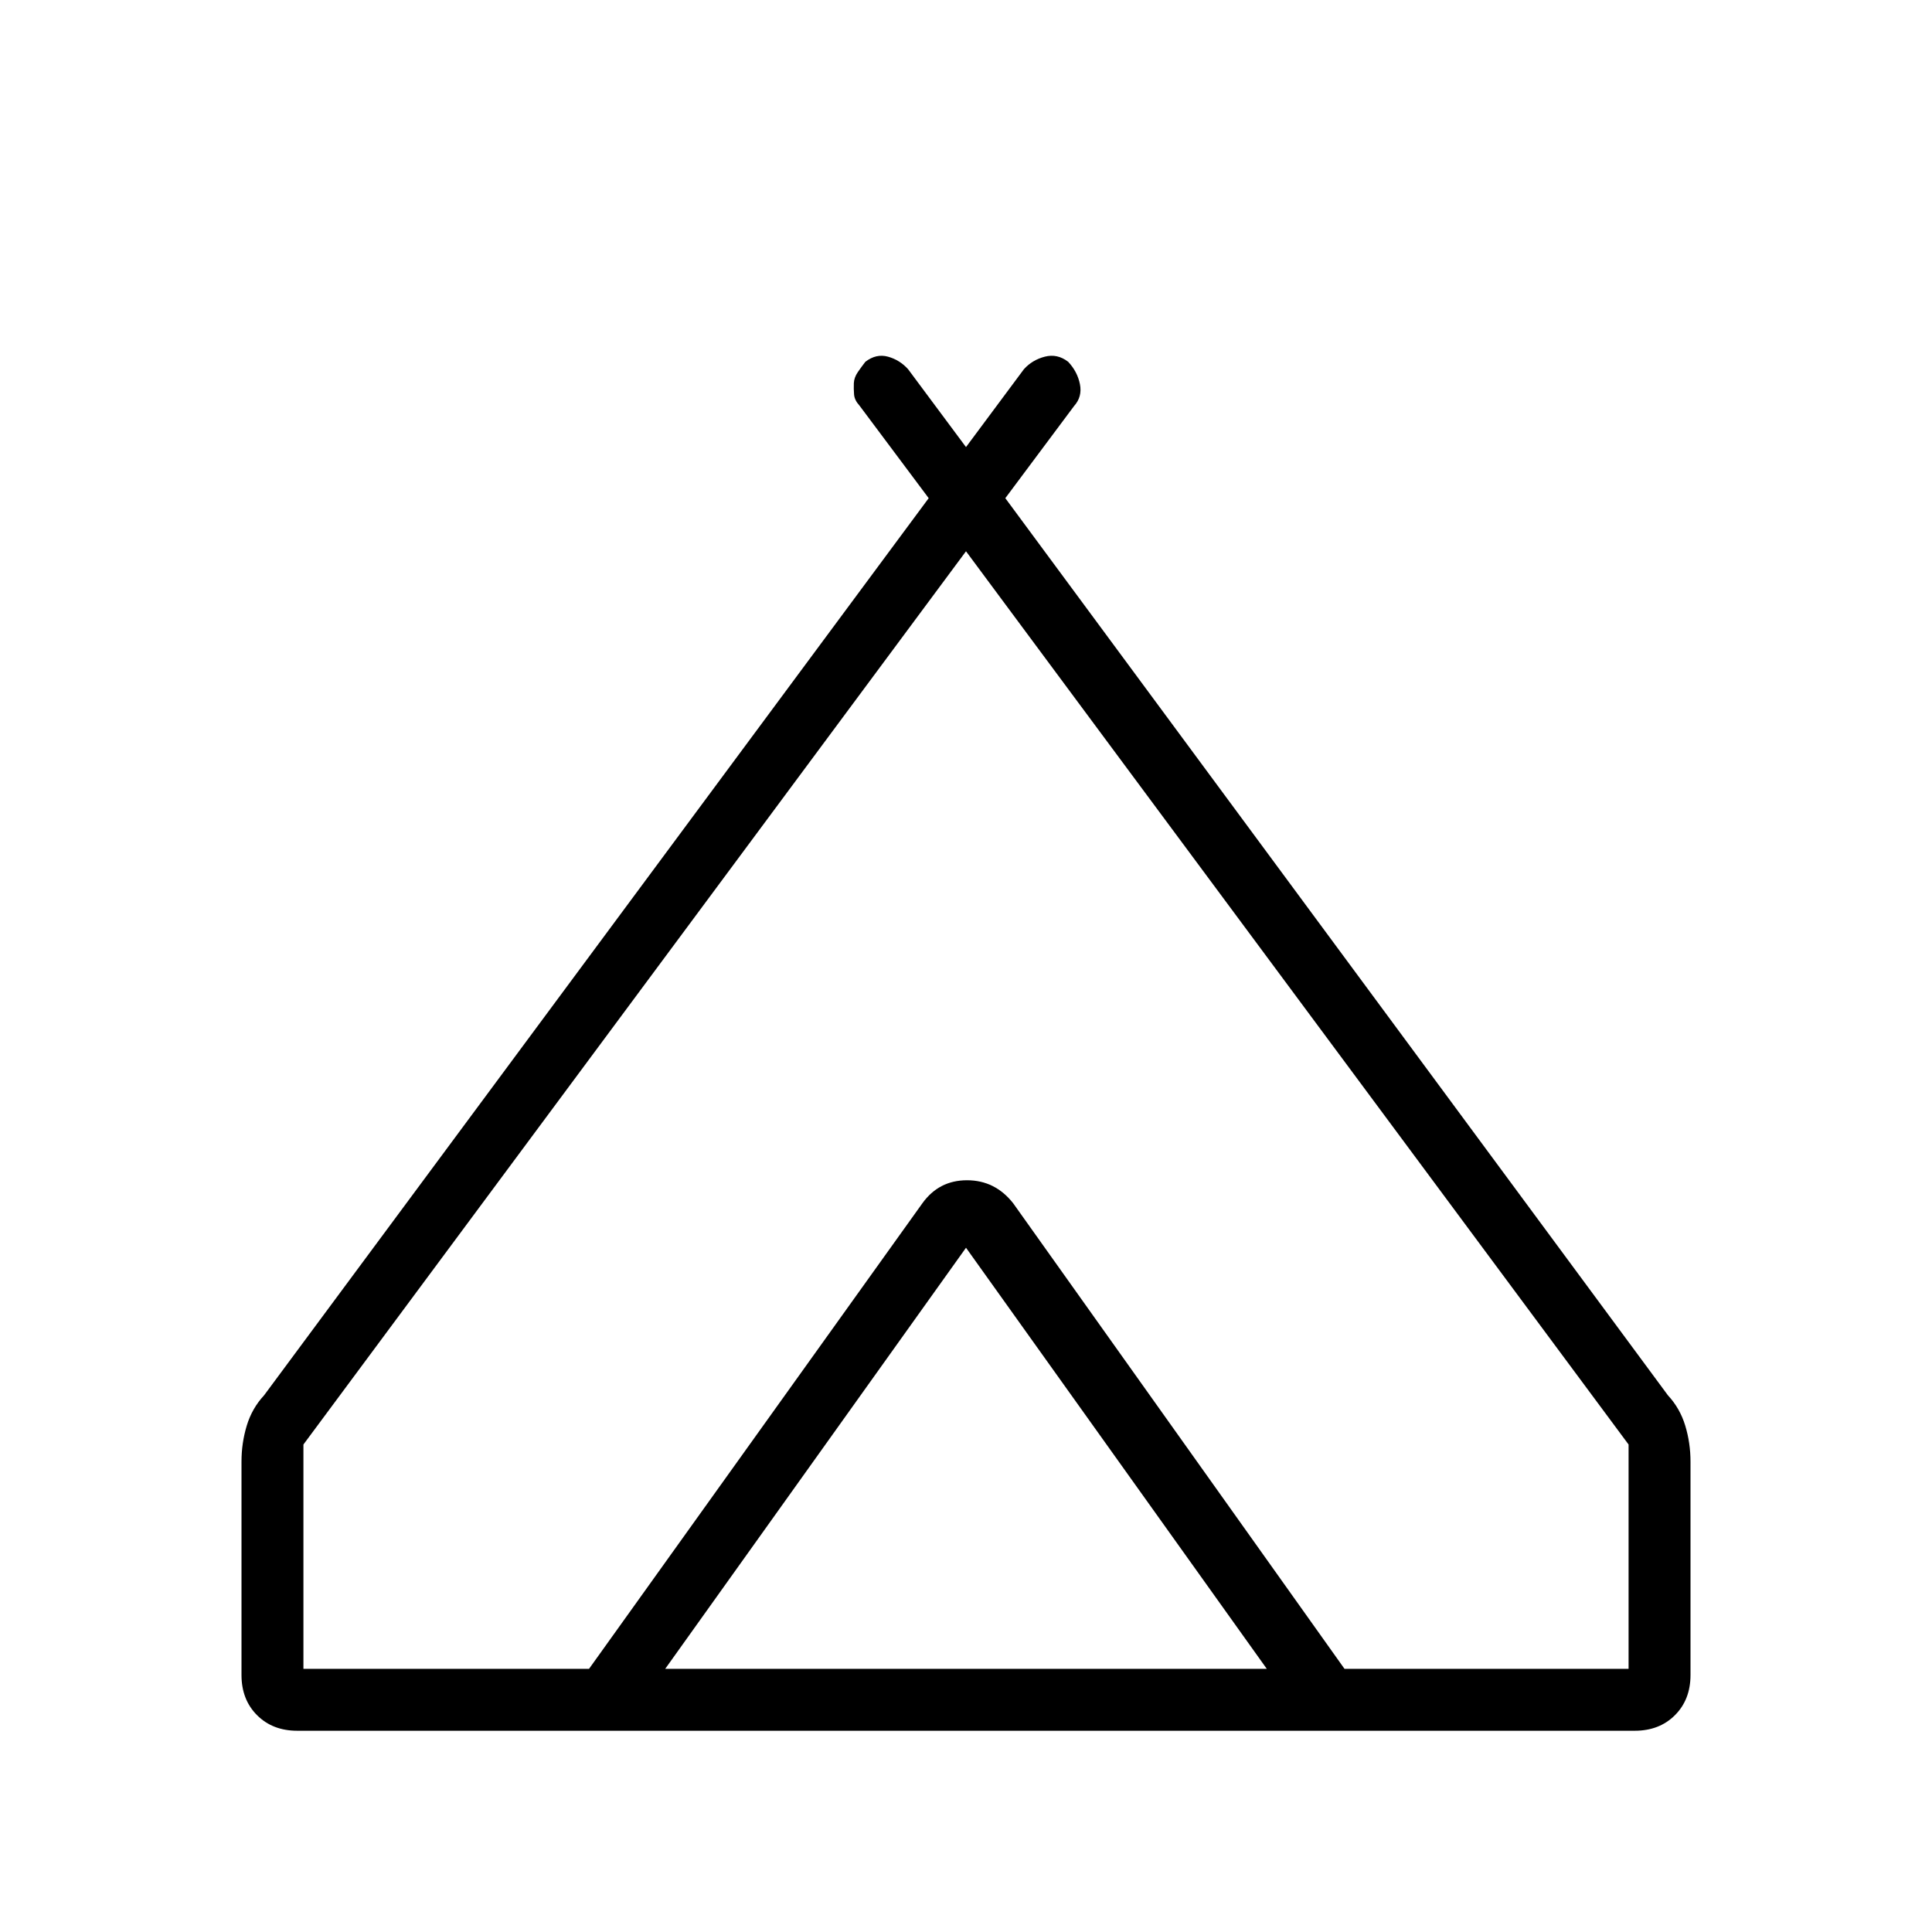 <svg xmlns="http://www.w3.org/2000/svg" width="48" height="48" viewBox="0 -960 960 960"><path d="M120-127.692v-106.077q0-9.231 2.615-17.846 2.616-8.616 8.616-15.077l330.23-445.77-34.384-46q-2.462-2.692-2.693-5.5-.23-2.808-.115-5.615.115-2.808 1.962-5.5 1.846-2.693 3.769-5.154 5.384-4.154 11.231-2.539 5.846 1.616 10 6.231L480-737.847l28.769-38.692q4.154-4.615 10.385-6.231 6.231-1.615 11.615 2.539 4.616 4.923 5.847 11.154 1.23 6.23-2.923 10.846l-34.154 45.769 329.23 445.77q6 6.461 8.616 15.077Q840-243 840-233.769v106.077q0 12.231-7.731 19.961-7.73 7.731-19.961 7.731H147.692q-12.231 0-19.961-7.731-7.731-7.73-7.731-19.961Zm360-558.385L150.769-242.231v111.462h141.923l165.616-231.308q8.23-11.462 21.692-11.462t21.692 11.462l166.385 231.308h141.154v-111.462L480-686.077ZM330.539-130.769h298.922L480-340 330.539-130.769Zm172.923-231.308 164.615 231.308-166.385-231.308q-8.23-11.462-21.692-11.462t-21.692 11.462L292.692-130.769l165.616-231.308q8.23-11.462 22.192-11.462t22.962 11.462Z"/></svg>